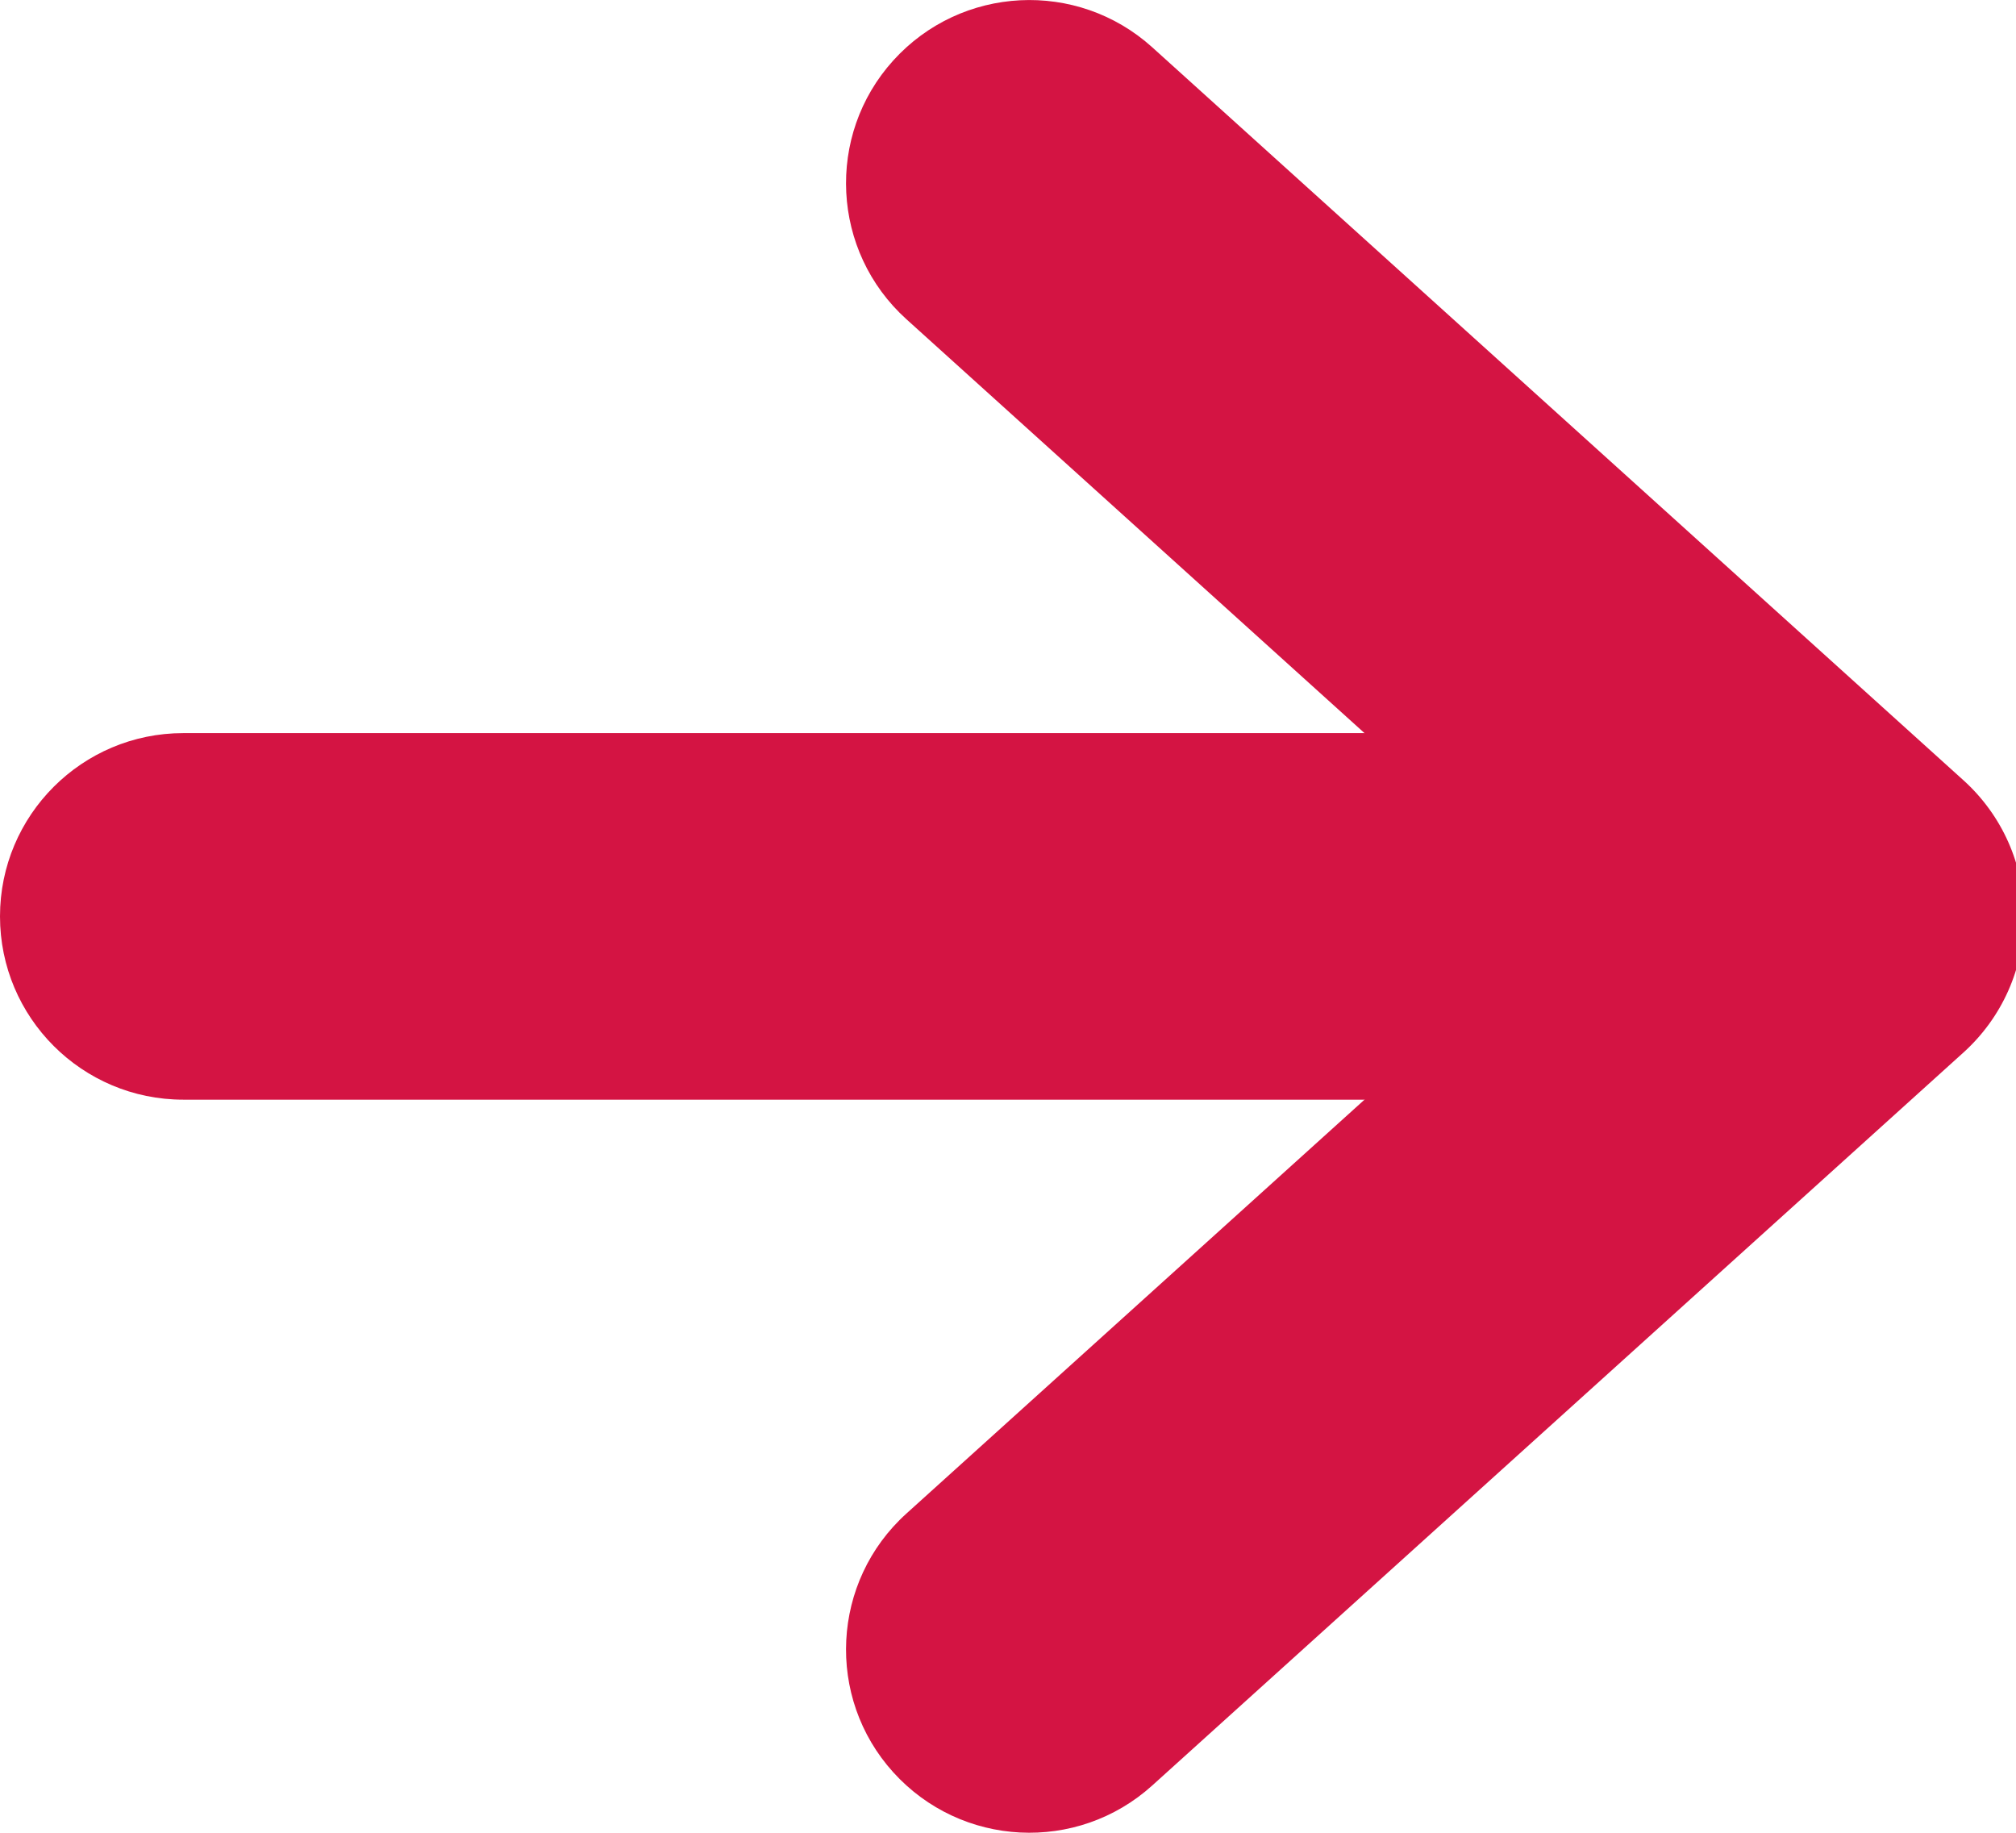 <svg  viewBox="0 0 11 10" xmlns="http://www.w3.org/2000/svg">
<path fill-rule="evenodd" clip-rule="evenodd" d="M4.874 0.33C5.245 -0.08 5.877 -0.112 6.287 0.258L10.714 4.258C10.924 4.448 11.044 4.717 11.044 5C11.044 5.283 10.924 5.552 10.714 5.742L6.287 9.742C5.877 10.112 5.245 10.08 4.874 9.67C4.504 9.261 4.536 8.628 4.946 8.258L8.552 5L4.946 1.742C4.536 1.372 4.504 0.739 4.874 0.33Z" fill="#D41443"/>
<path fill-rule="evenodd" clip-rule="evenodd" d="M0 5C0 4.448 0.448 4 1 4H10C10.552 4 11 4.448 11 5C11 5.552 10.552 6 10 6H1C0.448 6 0 5.552 0 5Z" fill="#D41443"/>
</svg>
